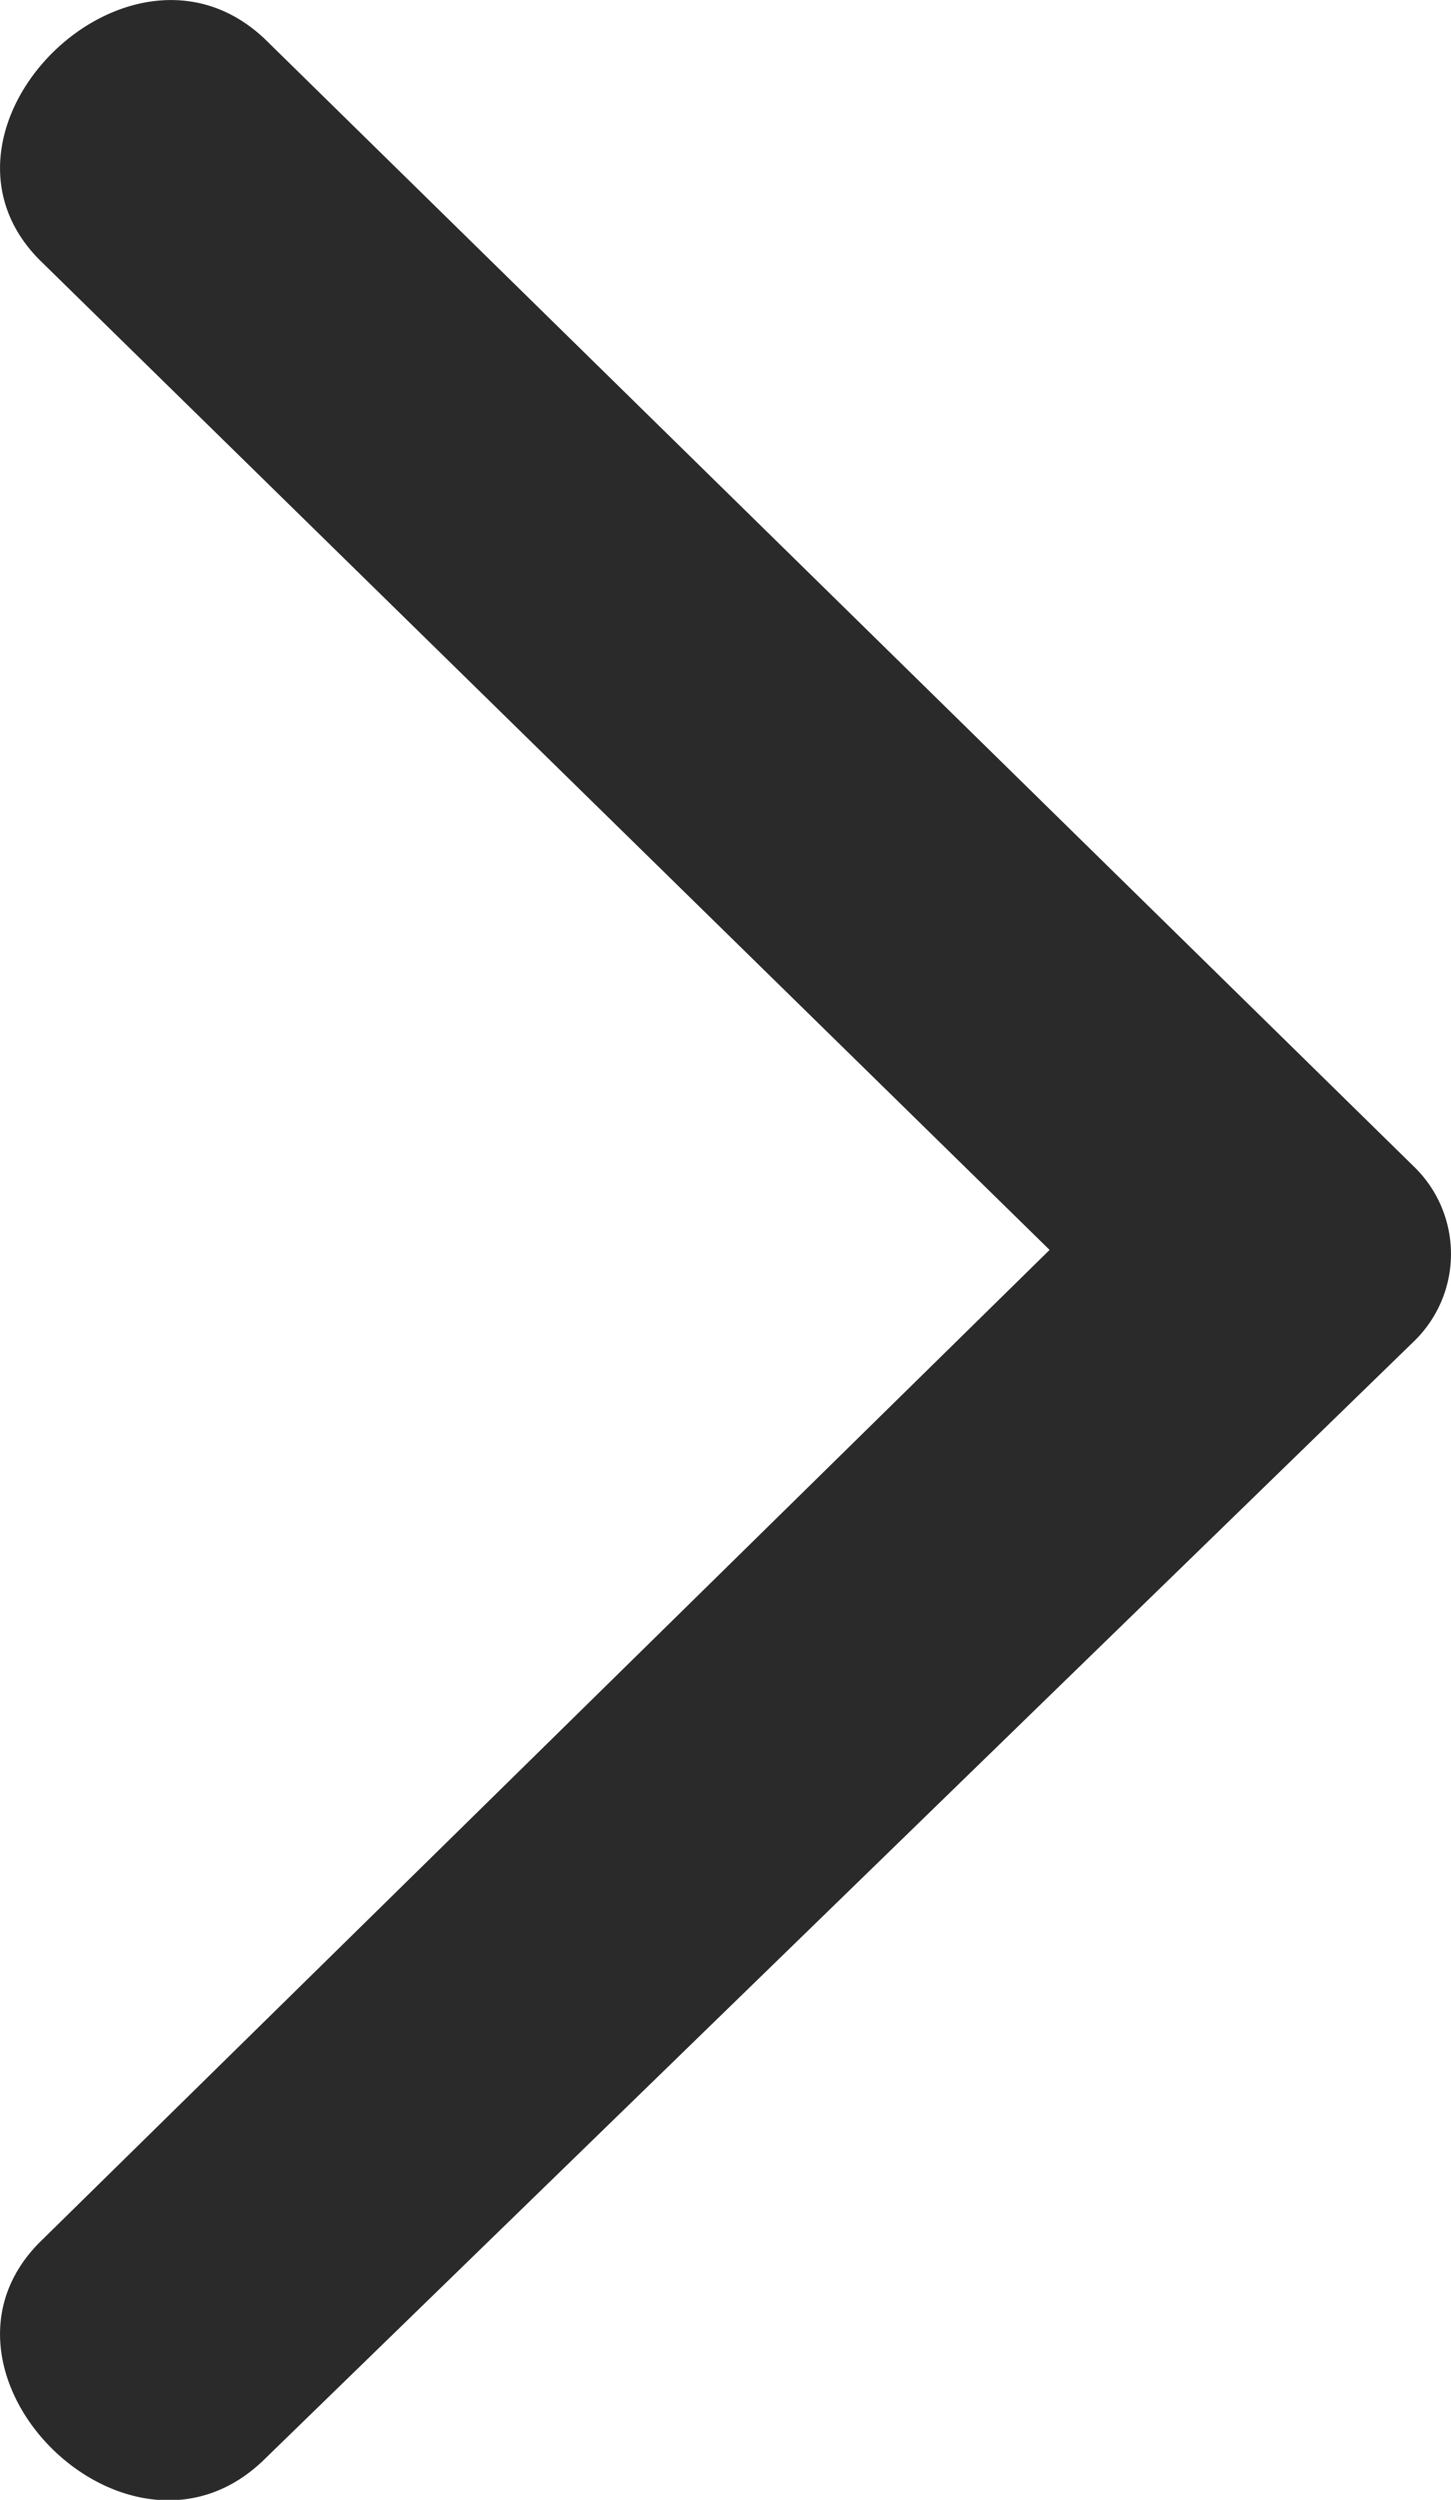 <svg xmlns="http://www.w3.org/2000/svg" width="4.645" height="8" viewBox="0 0 4.645 8"><defs><style>.a{fill:#2a2a2a;fill-rule:evenodd;}</style></defs><g transform="translate(4.645 0) rotate(90)"><g transform="translate(0 0)"><path class="a" d="M.841,4.509,4,1.285,7.167,4.509c.418.436,1.133-.279.7-.714L4.292.118a.389.389,0,0,0-.558,0L.127,3.795C-.291,4.23.423,4.945.841,4.509Z"/></g></g></svg>